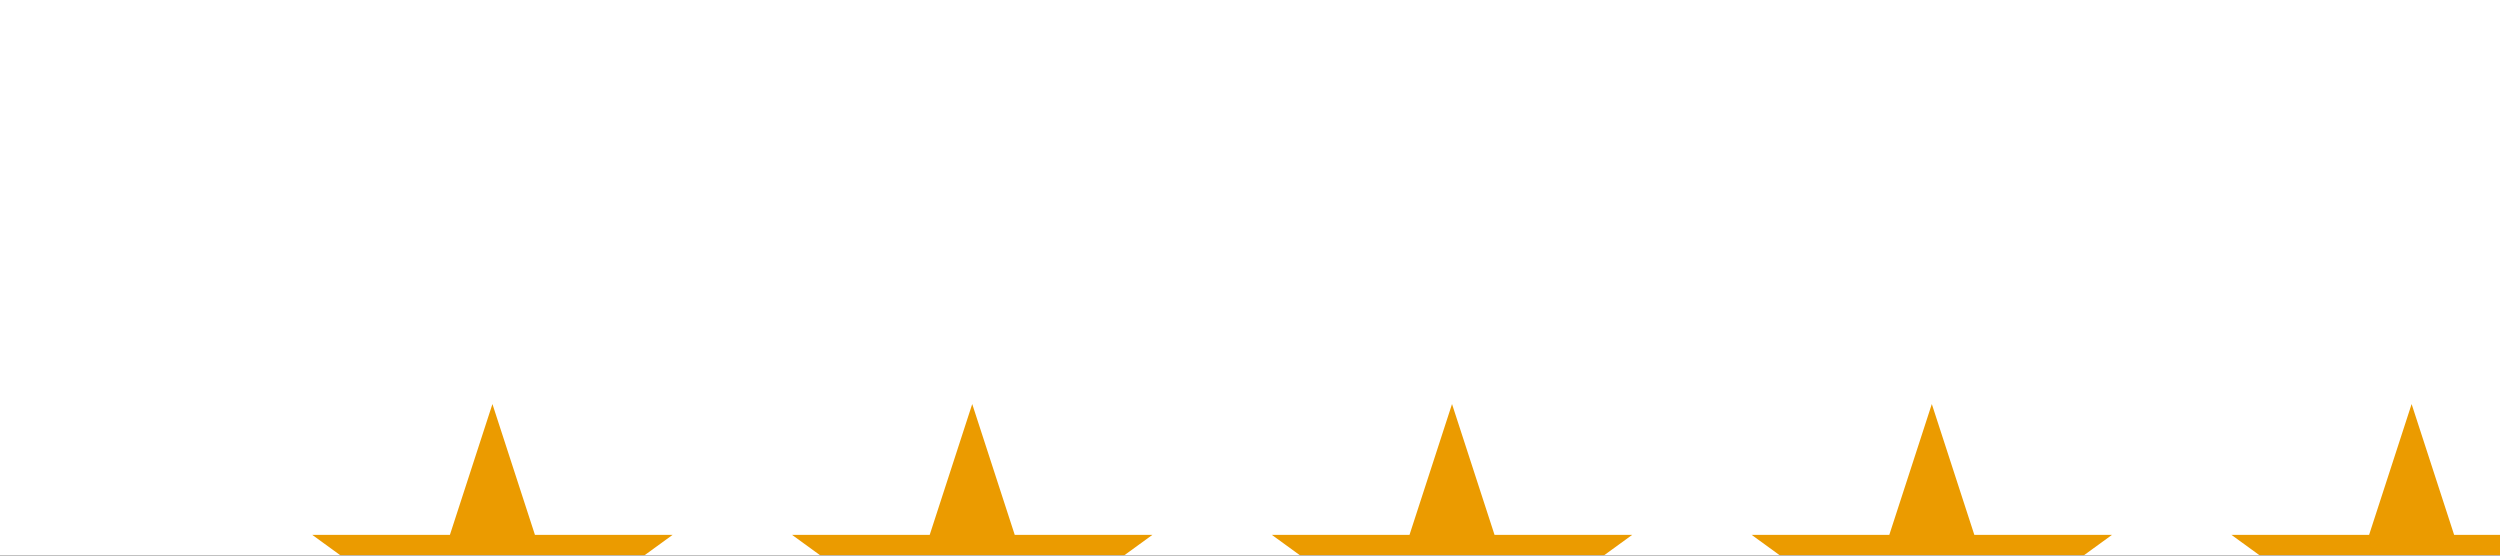 <svg width="99" height="22" viewBox="0 0 99 22" fill="none" xmlns="http://www.w3.org/2000/svg">
<rect width="99" height="22" fill="#1E1E1E"/>
<g id="Menu" clip-path="url(#clip0_0_1)" filter="url(#filter0_d_0_1)">
<rect width="428" height="2231" transform="translate(-36 -1362)" fill="white"/>
<g id="Frame 160">
<rect id="Rectangle 31" x="-36" y="-332" width="428" height="620" fill="#EBECEE"/>
<g id="Card Autora do M&#195;&#170;s" filter="url(#filter1_d_0_1)">
<rect x="-12" y="-23" width="380" height="295" rx="10" fill="white" shape-rendering="crispEdges"/>
<g id="Card Autora">
<g id="Frame 43">
<g id="Estrelinhas" filter="url(#filter2_d_0_1)">
<path id="Star 1" d="M11.5 0L13.184 5.182H18.633L14.225 8.385L15.908 13.568L11.5 10.365L7.092 13.568L8.775 8.385L4.367 5.182H9.816L11.5 0Z" fill="#EB9B00"/>
<path id="Star 2" d="M30.5 0L32.184 5.182H37.633L33.224 8.385L34.908 13.568L30.5 10.365L26.092 13.568L27.776 8.385L23.367 5.182H28.816L30.5 0Z" fill="#EB9B00"/>
<path id="Star 3" d="M49.5 0L51.184 5.182H56.633L52.224 8.385L53.908 13.568L49.5 10.365L45.092 13.568L46.776 8.385L42.367 5.182H47.816L49.5 0Z" fill="#EB9B00"/>
<path id="Star 4" d="M68.5 0L70.184 5.182H75.633L71.225 8.385L72.908 13.568L68.5 10.365L64.092 13.568L65.775 8.385L61.367 5.182H66.816L68.5 0Z" fill="#EB9B00"/>
<path id="Star 5" d="M87.5 0L89.184 5.182H94.633L90.225 8.385L91.908 13.568L87.5 10.365L83.092 13.568L84.775 8.385L80.367 5.182H85.816L87.5 0Z" fill="#EB9B00"/>
</g>
</g>
</g>
</g>
</g>
</g>
<defs>
<filter id="filter0_d_0_1" x="-100" y="-1426" width="572" height="2375" filterUnits="userSpaceOnUse" color-interpolation-filters="sRGB">
<feFlood flood-opacity="0" result="BackgroundImageFix"/>
<feColorMatrix in="SourceAlpha" type="matrix" values="0 0 0 0 0 0 0 0 0 0 0 0 0 0 0 0 0 0 127 0" result="hardAlpha"/>
<feMorphology radius="8" operator="dilate" in="SourceAlpha" result="effect1_dropShadow_0_1"/>
<feOffset dx="8" dy="8"/>
<feGaussianBlur stdDeviation="32"/>
<feComposite in2="hardAlpha" operator="out"/>
<feColorMatrix type="matrix" values="0 0 0 0 0 0 0 0 0 0 0 0 0 0 0 0 0 0 0.25 0"/>
<feBlend mode="normal" in2="BackgroundImageFix" result="effect1_dropShadow_0_1"/>
<feBlend mode="normal" in="SourceGraphic" in2="effect1_dropShadow_0_1" result="shape"/>
</filter>
<filter id="filter1_d_0_1" x="-16" y="-23" width="388" height="303" filterUnits="userSpaceOnUse" color-interpolation-filters="sRGB">
<feFlood flood-opacity="0" result="BackgroundImageFix"/>
<feColorMatrix in="SourceAlpha" type="matrix" values="0 0 0 0 0 0 0 0 0 0 0 0 0 0 0 0 0 0 127 0" result="hardAlpha"/>
<feOffset dy="4"/>
<feGaussianBlur stdDeviation="2"/>
<feComposite in2="hardAlpha" operator="out"/>
<feColorMatrix type="matrix" values="0 0 0 0 0 0 0 0 0 0 0 0 0 0 0 0 0 0 0.25 0"/>
<feBlend mode="normal" in2="BackgroundImageFix" result="effect1_dropShadow_0_1"/>
<feBlend mode="normal" in="SourceGraphic" in2="effect1_dropShadow_0_1" result="shape"/>
</filter>
<filter id="filter2_d_0_1" x="0.367" y="0" width="98.266" height="21.568" filterUnits="userSpaceOnUse" color-interpolation-filters="sRGB">
<feFlood flood-opacity="0" result="BackgroundImageFix"/>
<feColorMatrix in="SourceAlpha" type="matrix" values="0 0 0 0 0 0 0 0 0 0 0 0 0 0 0 0 0 0 127 0" result="hardAlpha"/>
<feOffset dy="4"/>
<feGaussianBlur stdDeviation="2"/>
<feComposite in2="hardAlpha" operator="out"/>
<feColorMatrix type="matrix" values="0 0 0 0 0 0 0 0 0 0 0 0 0 0 0 0 0 0 0.25 0"/>
<feBlend mode="normal" in2="BackgroundImageFix" result="effect1_dropShadow_0_1"/>
<feBlend mode="normal" in="SourceGraphic" in2="effect1_dropShadow_0_1" result="shape"/>
</filter>
<clipPath id="clip0_0_1">
<rect width="428" height="2231" fill="white" transform="translate(-36 -1362)"/>
</clipPath>
</defs>
</svg>
